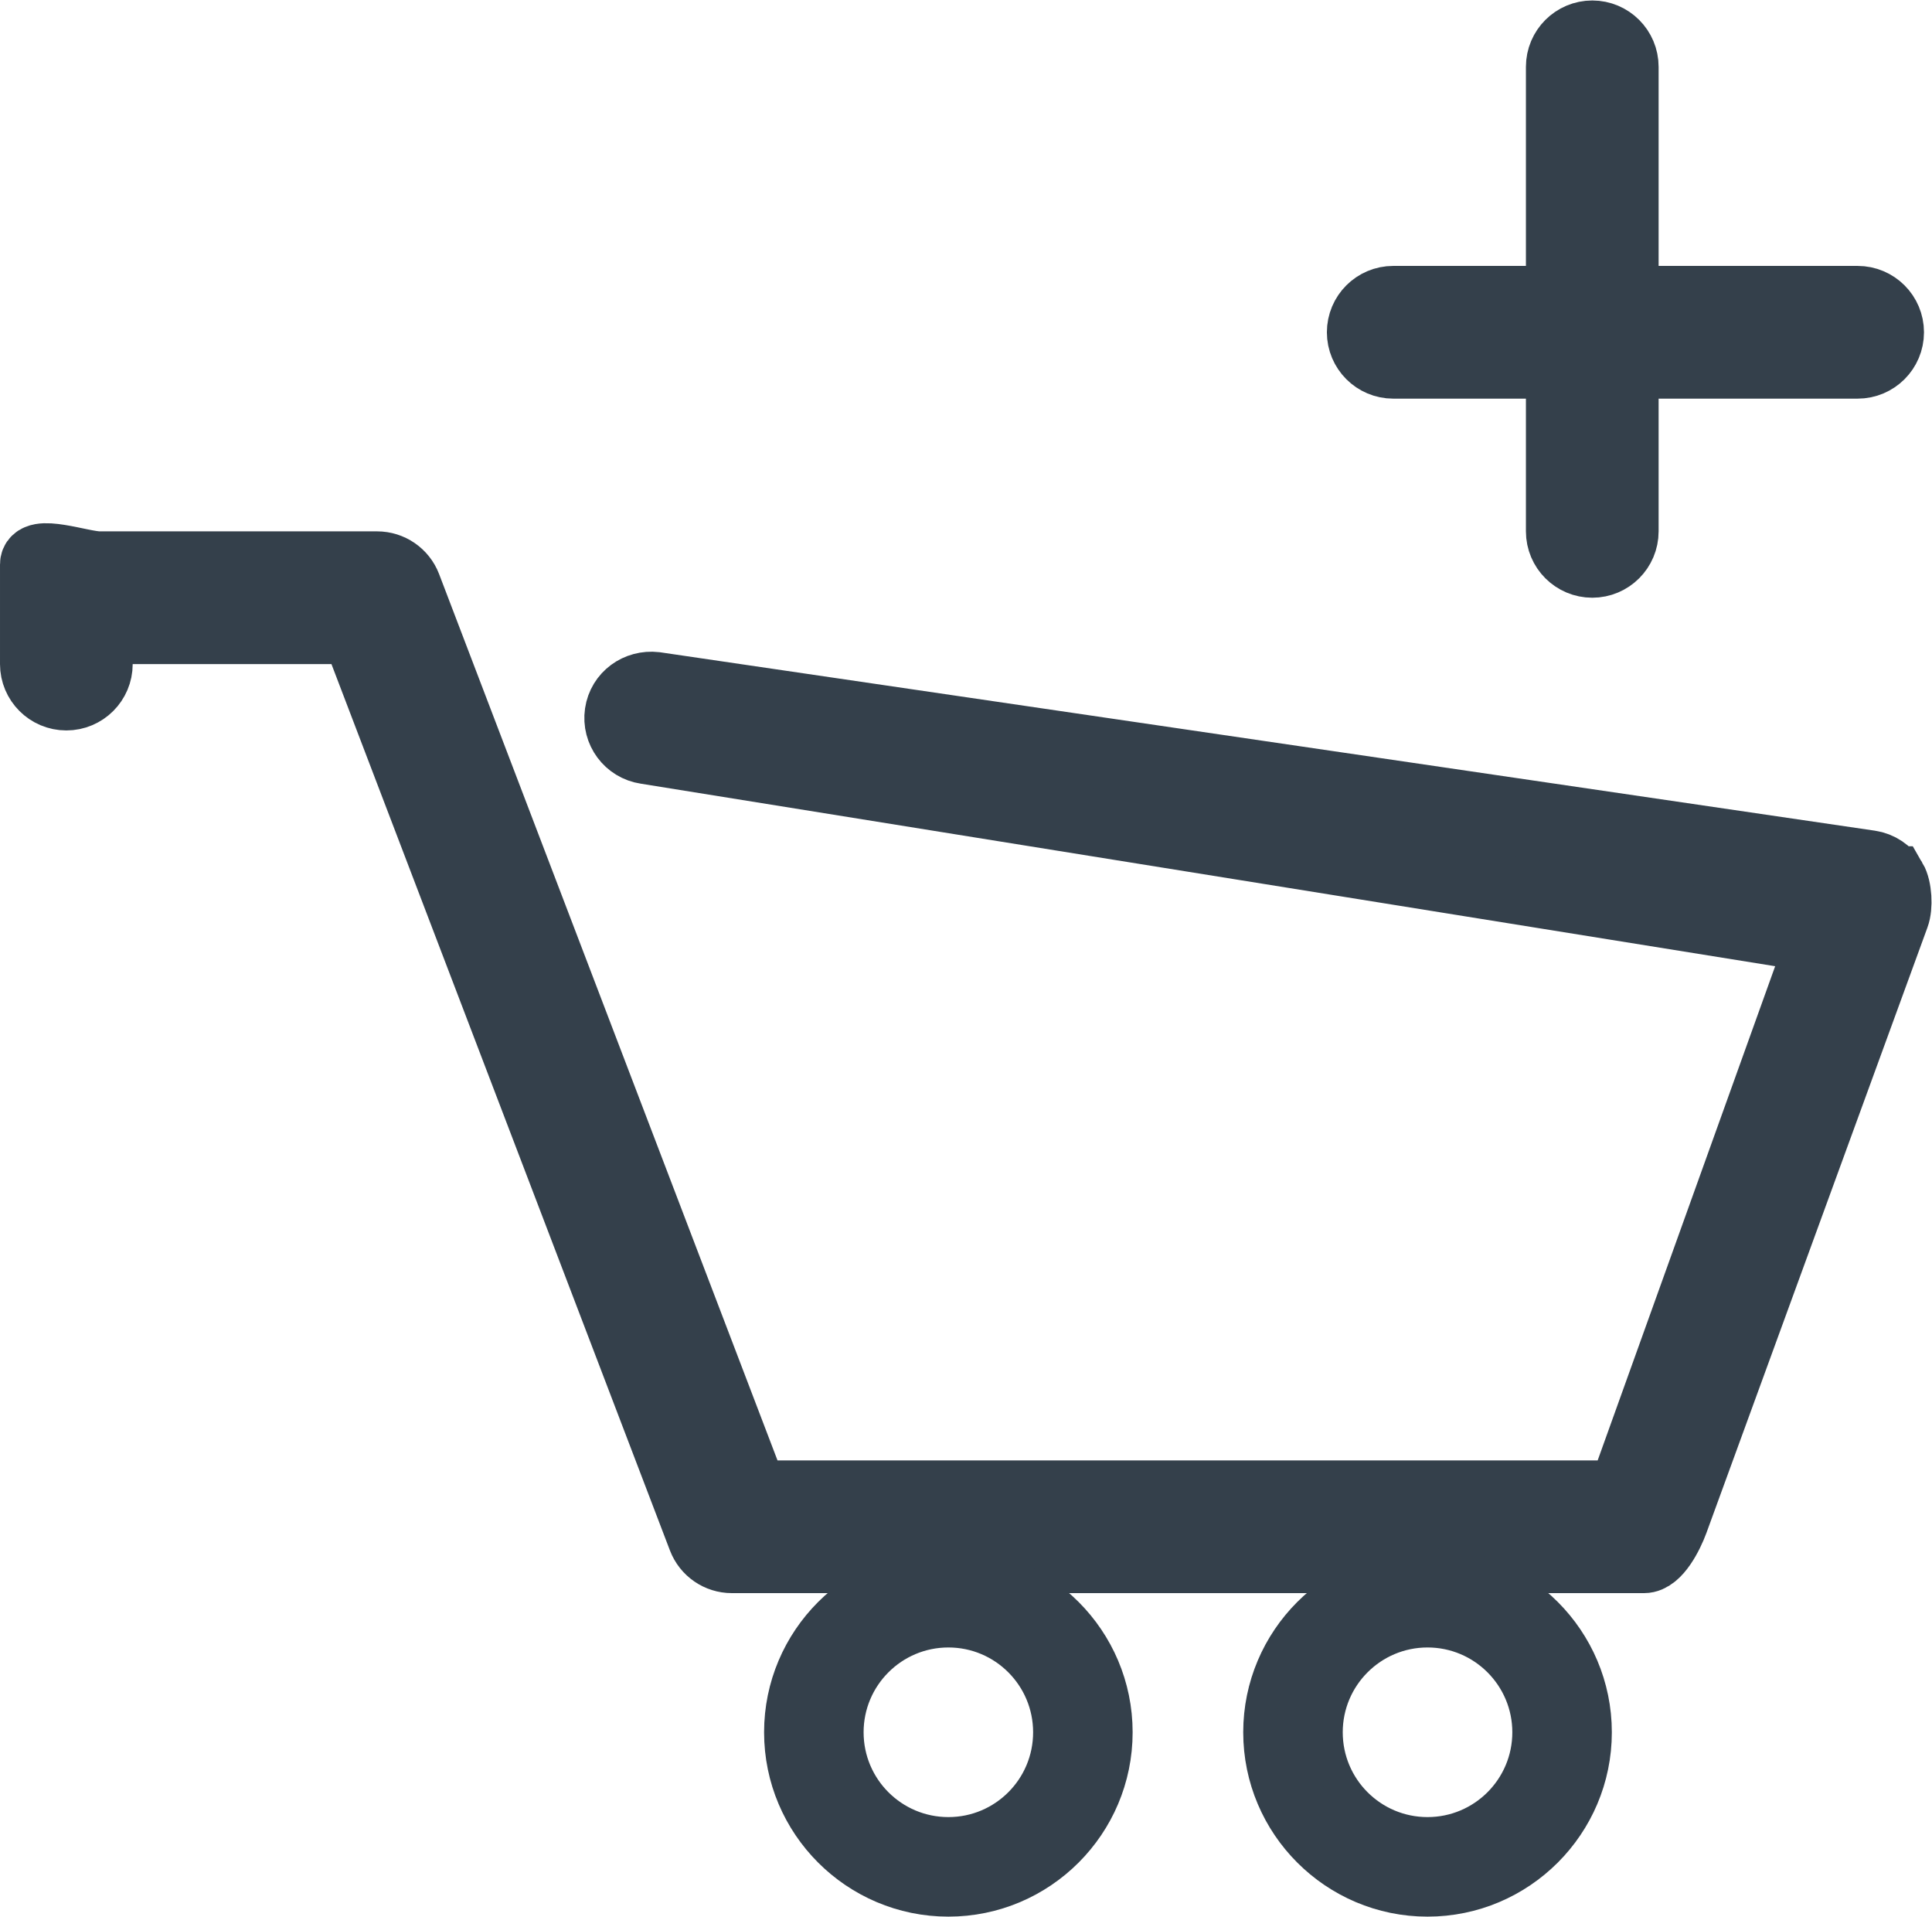 <?xml version="1.0" encoding="UTF-8"?>
<svg id="svg_add_cart" version="1.1" viewBox="0 0 38.818 38.5" xmlns="http://www.w3.org/2000/svg">
 <defs>
  <clipPath id="clipPath26">
   <path d="M 0,28.875 H 29.113 V 0 H 0 Z"/>
  </clipPath>
 </defs>
 <g transform="matrix(1.333,0,0,-1.333,0,38.5)">
  <g clip-path="url(#clipPath26)">
   <g transform="translate(28.544,15.63)">
    <path d="m0 0c-0.078 0.13-0.209 0.218-0.358 0.24l-18.307 2.688c-0.276 0.031-0.526-0.15-0.566-0.423s0.148-0.527 0.421-0.568l17.697-2.847-2.998-8.345h-13.058l-5.224 13.679c-0.074 0.193-0.26 0.321-0.467 0.321h-4.184c-0.276 0-1 0.276-1 0v-1.5c0-0.276 0.224-0.5 0.5-0.5s0.5 0.224 0.5 0.5v0.5h3.84l5.225-13.679c0.074-0.193 0.258-0.321 0.466-0.321h13.75c0.209 0 0.397 0.38 0.469 0.576l3.332 9.125c0.053 0.142 0.038 0.424-0.038 0.554" fill="#34404b"/>
   </g>
   <g transform="translate(28.544,15.63)">
    <path d="m0 0c-0.078 0.13-0.209 0.218-0.358 0.24l-18.307 2.688c-0.276 0.031-0.526-0.15-0.566-0.423s0.148-0.527 0.421-0.568l17.697-2.847-2.998-8.345h-13.058l-5.224 13.679c-0.074 0.193-0.26 0.321-0.467 0.321h-4.184c-0.276 0-1 0.276-1 0v-1.5c0-0.276 0.224-0.5 0.5-0.5s0.5 0.224 0.5 0.5v0.5h3.84l5.225-13.679c0.074-0.193 0.258-0.321 0.466-0.321h13.75c0.209 0 0.397 0.38 0.469 0.576l3.332 9.125c0.053 0.142 0.038 0.424-0.038 0.554z" fill="none" stroke="#34404b" stroke-miterlimit="10"/>
   </g>
   <g transform="translate(14.295,1.25)">
    <path d="m0 0c-0.844 0-1.528 0.684-1.528 1.528 0 0.843 0.684 1.528 1.528 1.528s1.527-0.685 1.527-1.528c0-0.844-0.683-1.528-1.527-1.528m0 4.056c-1.394 0-2.528-1.134-2.528-2.528s1.134-2.528 2.528-2.528 2.527 1.134 2.527 2.528-1.133 2.528-2.527 2.528" fill="#34404b"/>
   </g>
   <g transform="translate(14.295,1.25)">
    <path d="m0 0c-0.844 0-1.528 0.684-1.528 1.528 0 0.843 0.684 1.528 1.528 1.528s1.527-0.685 1.527-1.528c0-0.844-0.683-1.528-1.527-1.528zm0 4.056c-1.394 0-2.528-1.134-2.528-2.528s1.134-2.528 2.528-2.528 2.527 1.134 2.527 2.528-1.133 2.528-2.527 2.528z" fill="none" stroke="#34404b" stroke-miterlimit="10" stroke-width=".5"/>
   </g>
   <g transform="translate(21.517,1.25)">
    <path d="m0 0c-0.844 0-1.528 0.684-1.528 1.528 0 0.843 0.684 1.528 1.528 1.528s1.528-0.685 1.528-1.528c0-0.844-0.684-1.528-1.528-1.528m0 4.056c-1.394 0-2.528-1.134-2.528-2.528s1.134-2.528 2.528-2.528 2.528 1.134 2.528 2.528-1.134 2.528-2.528 2.528" fill="#34404b"/>
   </g>
   <g transform="translate(21.517,1.25)">
    <path d="m0 0c-0.844 0-1.528 0.684-1.528 1.528 0 0.843 0.684 1.528 1.528 1.528s1.528-0.685 1.528-1.528c0-0.844-0.684-1.528-1.528-1.528zm0 4.056c-1.394 0-2.528-1.134-2.528-2.528s1.134-2.528 2.528-2.528 2.528 1.134 2.528 2.528-1.134 2.528-2.528 2.528z" fill="none" stroke="#34404b" stroke-miterlimit="10" stroke-width=".5"/>
   </g>
   <g transform="translate(21,23.375)">
    <path d="m0 0h2.5v-2.5c0-0.276 0.224-0.5 0.5-0.5s0.5 0.224 0.5 0.5v2.5h3.5c0.276 0 0.5 0.224 0.5 0.5s-0.224 0.5-0.5 0.5h-3.5v3.5c0 0.276-0.224 0.5-0.5 0.5s-0.5-0.224-0.5-0.5v-3.5h-2.5c-0.276 0-0.5-0.224-0.5-0.5s0.224-0.5 0.5-0.5" fill="#34404b"/>
   </g>
   <g transform="translate(21,23.375)">
    <path d="m0 0h2.5v-2.5c0-0.276 0.224-0.5 0.5-0.5s0.5 0.224 0.5 0.5v2.5h3.5c0.276 0 0.5 0.224 0.5 0.5s-0.224 0.5-0.5 0.5h-3.5v3.5c0 0.276-0.224 0.5-0.5 0.5s-0.5-0.224-0.5-0.5v-3.5h-2.5c-0.276 0-0.5-0.224-0.5-0.5s0.224-0.5 0.5-0.5z" fill="none" stroke="#34404b" stroke-miterlimit="10"/>
   </g>
  </g>
 </g>
</svg>
